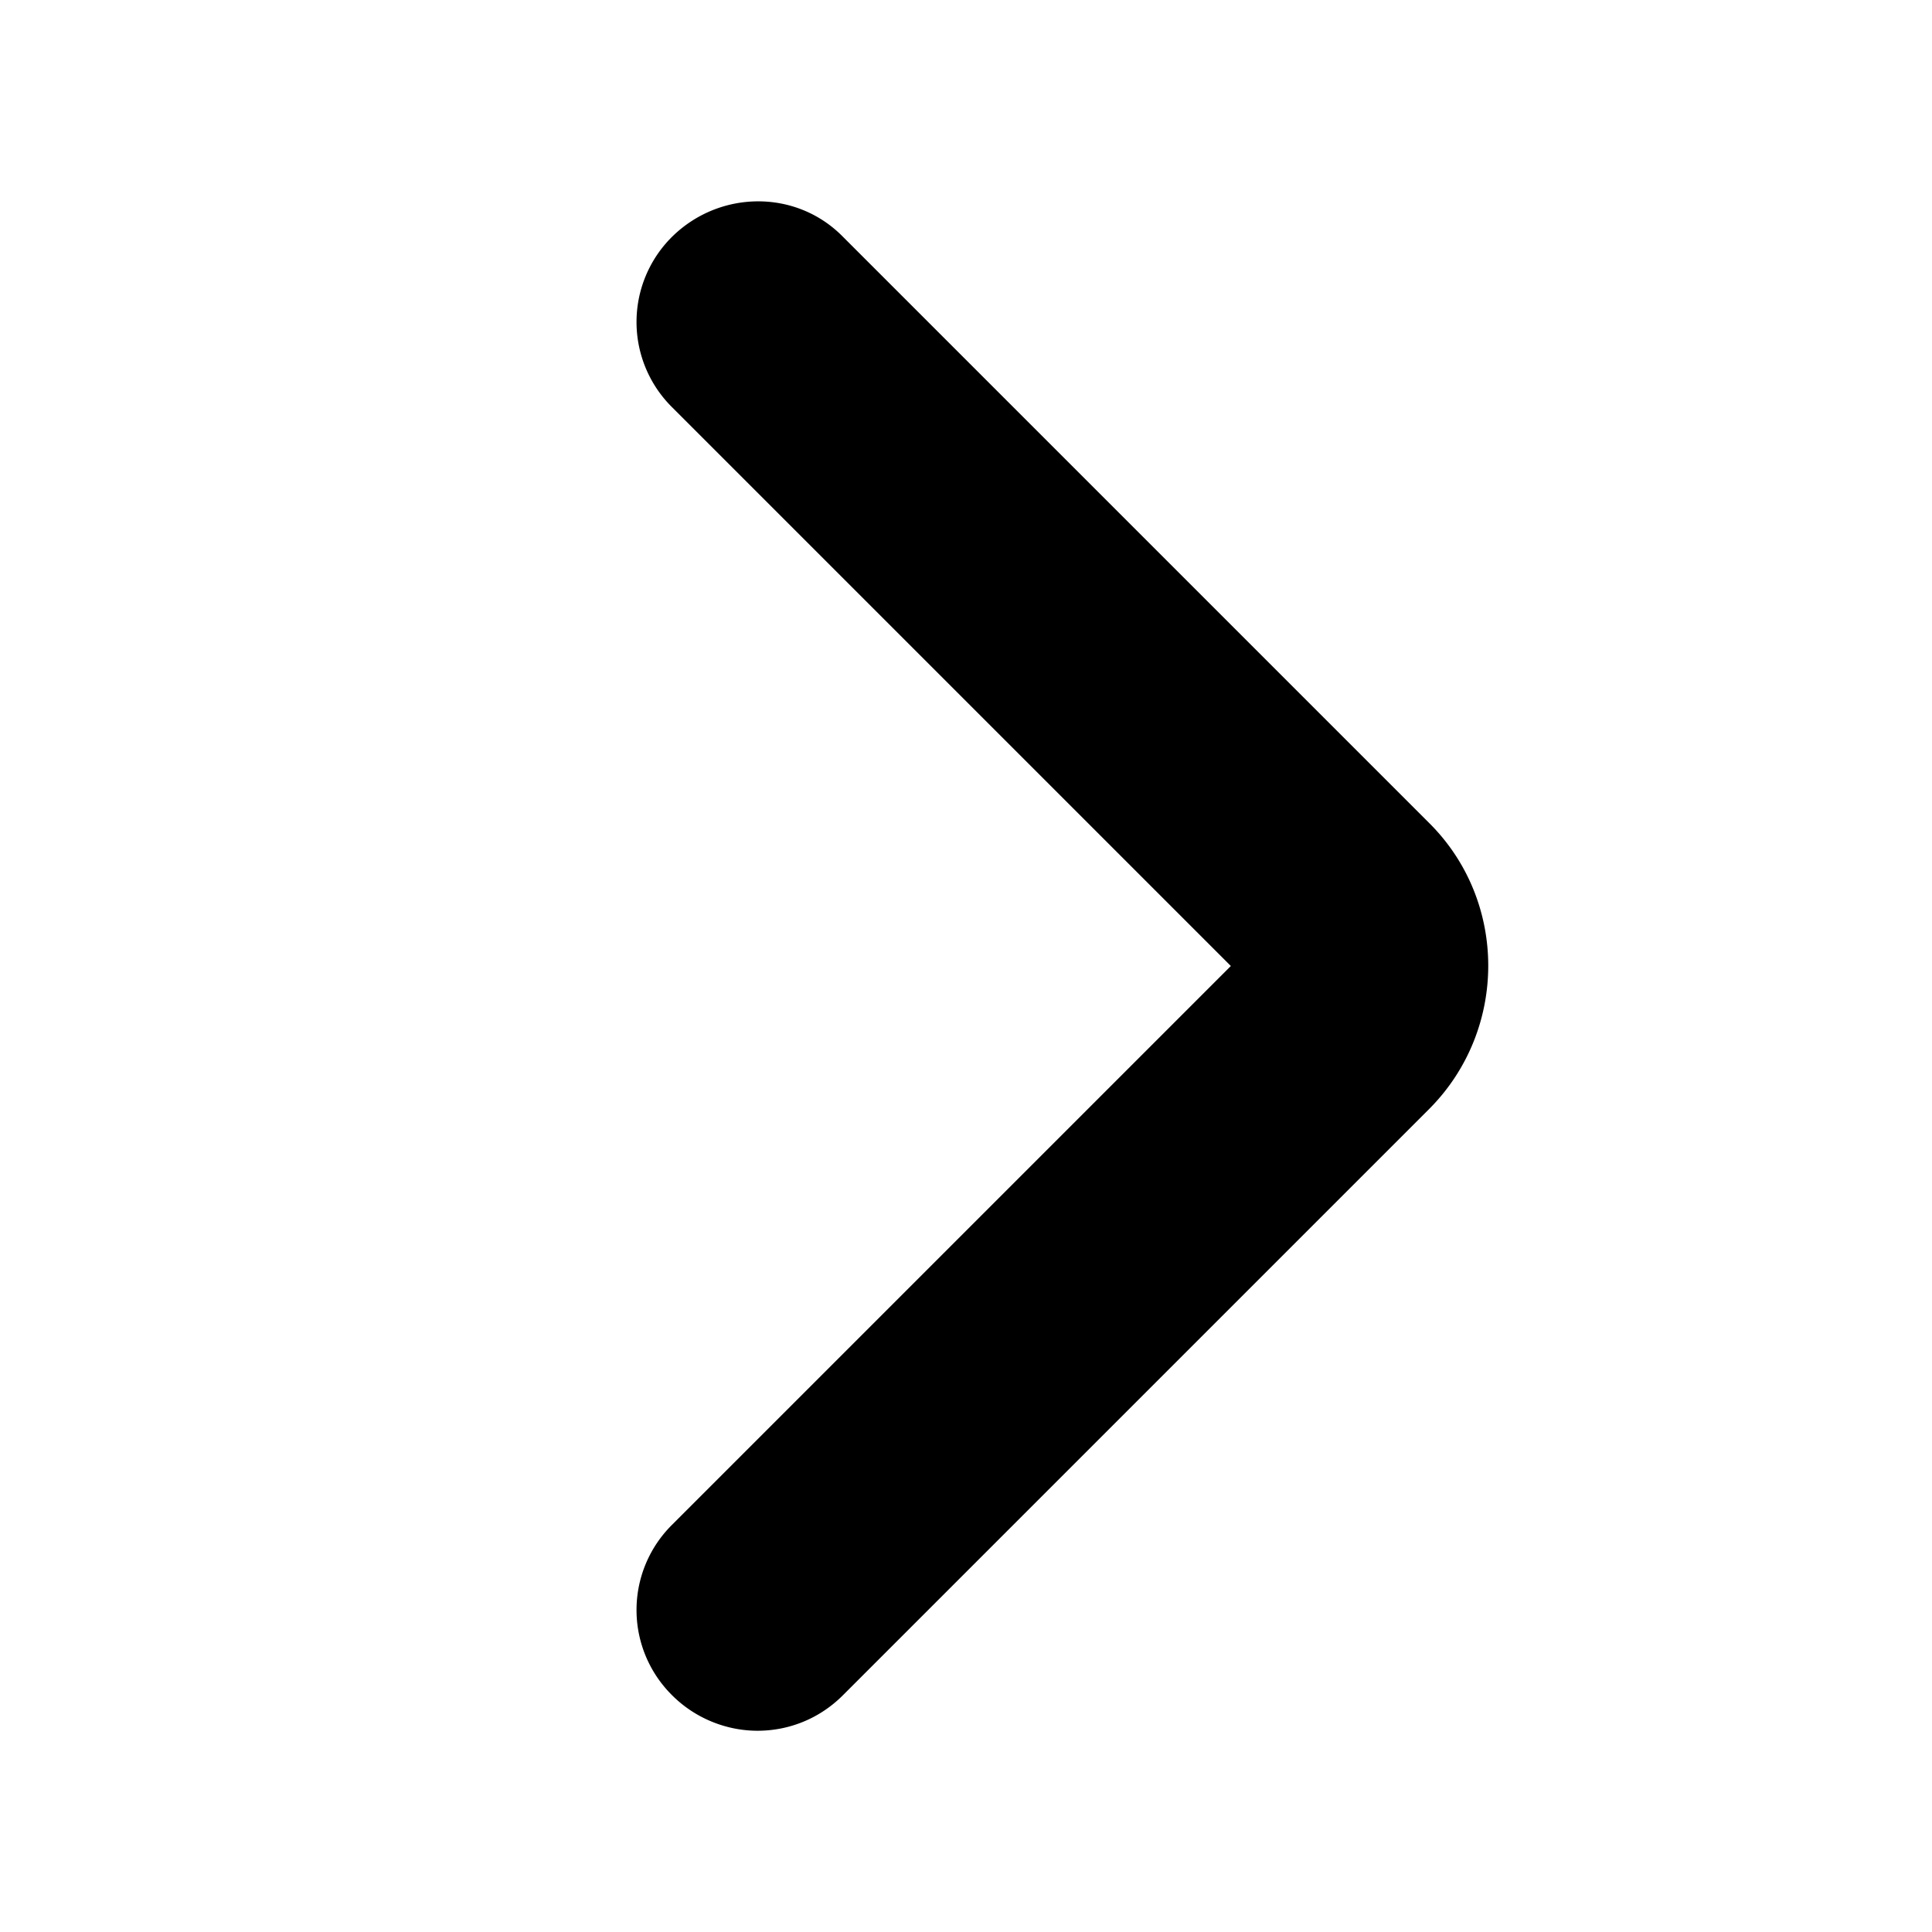 <svg xmlns="http://www.w3.org/2000/svg" width="24" height="24" viewBox="0 0 24 24" fill="currentColor"><path d="M9.41 21.5c-.38 0-.77-.15-1.06-.44a1.49 1.49 0 0 1 0-2.12L15.29 12 8.35 5.06a1.49 1.49 0 0 1 0-2.12c.59-.58 1.54-.59 2.12 0l7.29 7.29c.97.97.97 2.56 0 3.54l-7.29 7.29c-.29.29-.67.44-1.06.44"/></svg>